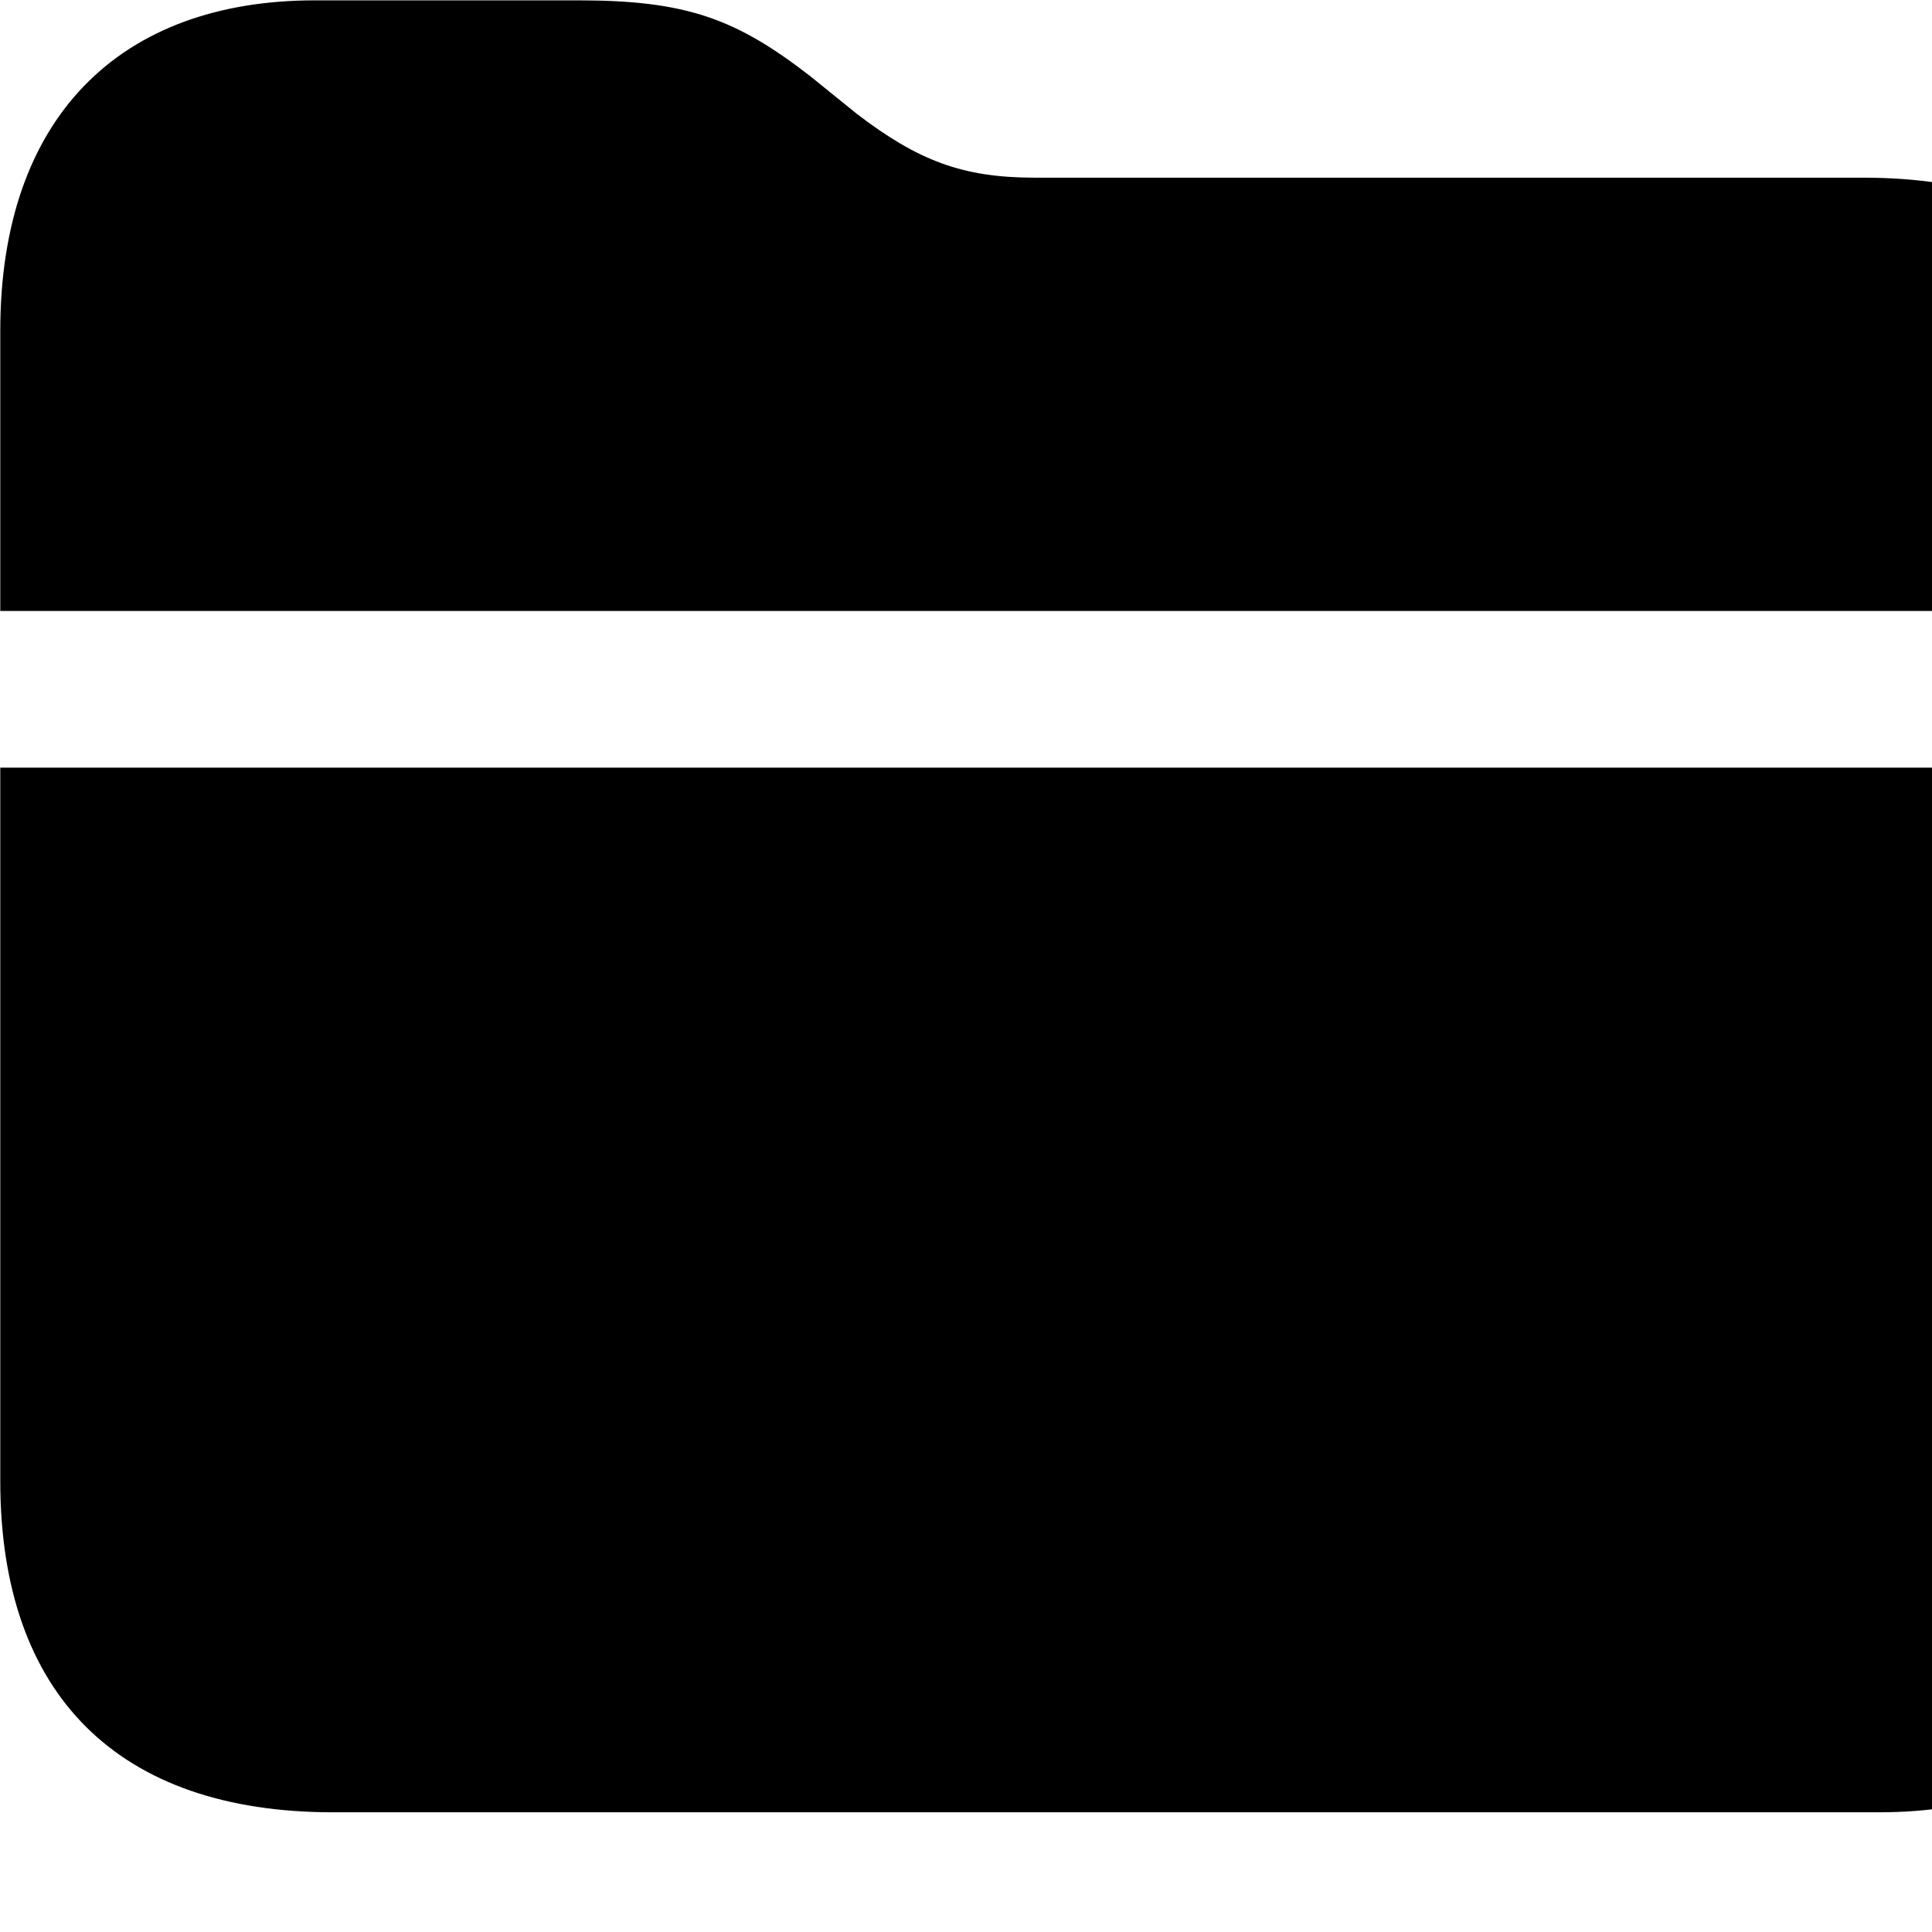<svg xmlns="http://www.w3.org/2000/svg" viewBox="0 0 28 28" width="28" height="28">
  <path d="M0.004 8.855H31.824V7.365C31.824 4.265 30.124 2.575 27.004 2.575H14.994C13.944 2.575 13.304 2.325 12.424 1.655L11.744 1.105C10.674 0.275 9.954 0.005 8.384 0.005H4.564C1.734 0.005 0.004 1.705 0.004 4.795ZM0.004 21.465C0.004 24.565 1.714 26.265 4.824 26.265H27.234C30.134 26.265 31.824 24.555 31.824 21.465V11.125H0.004Z" />
</svg>